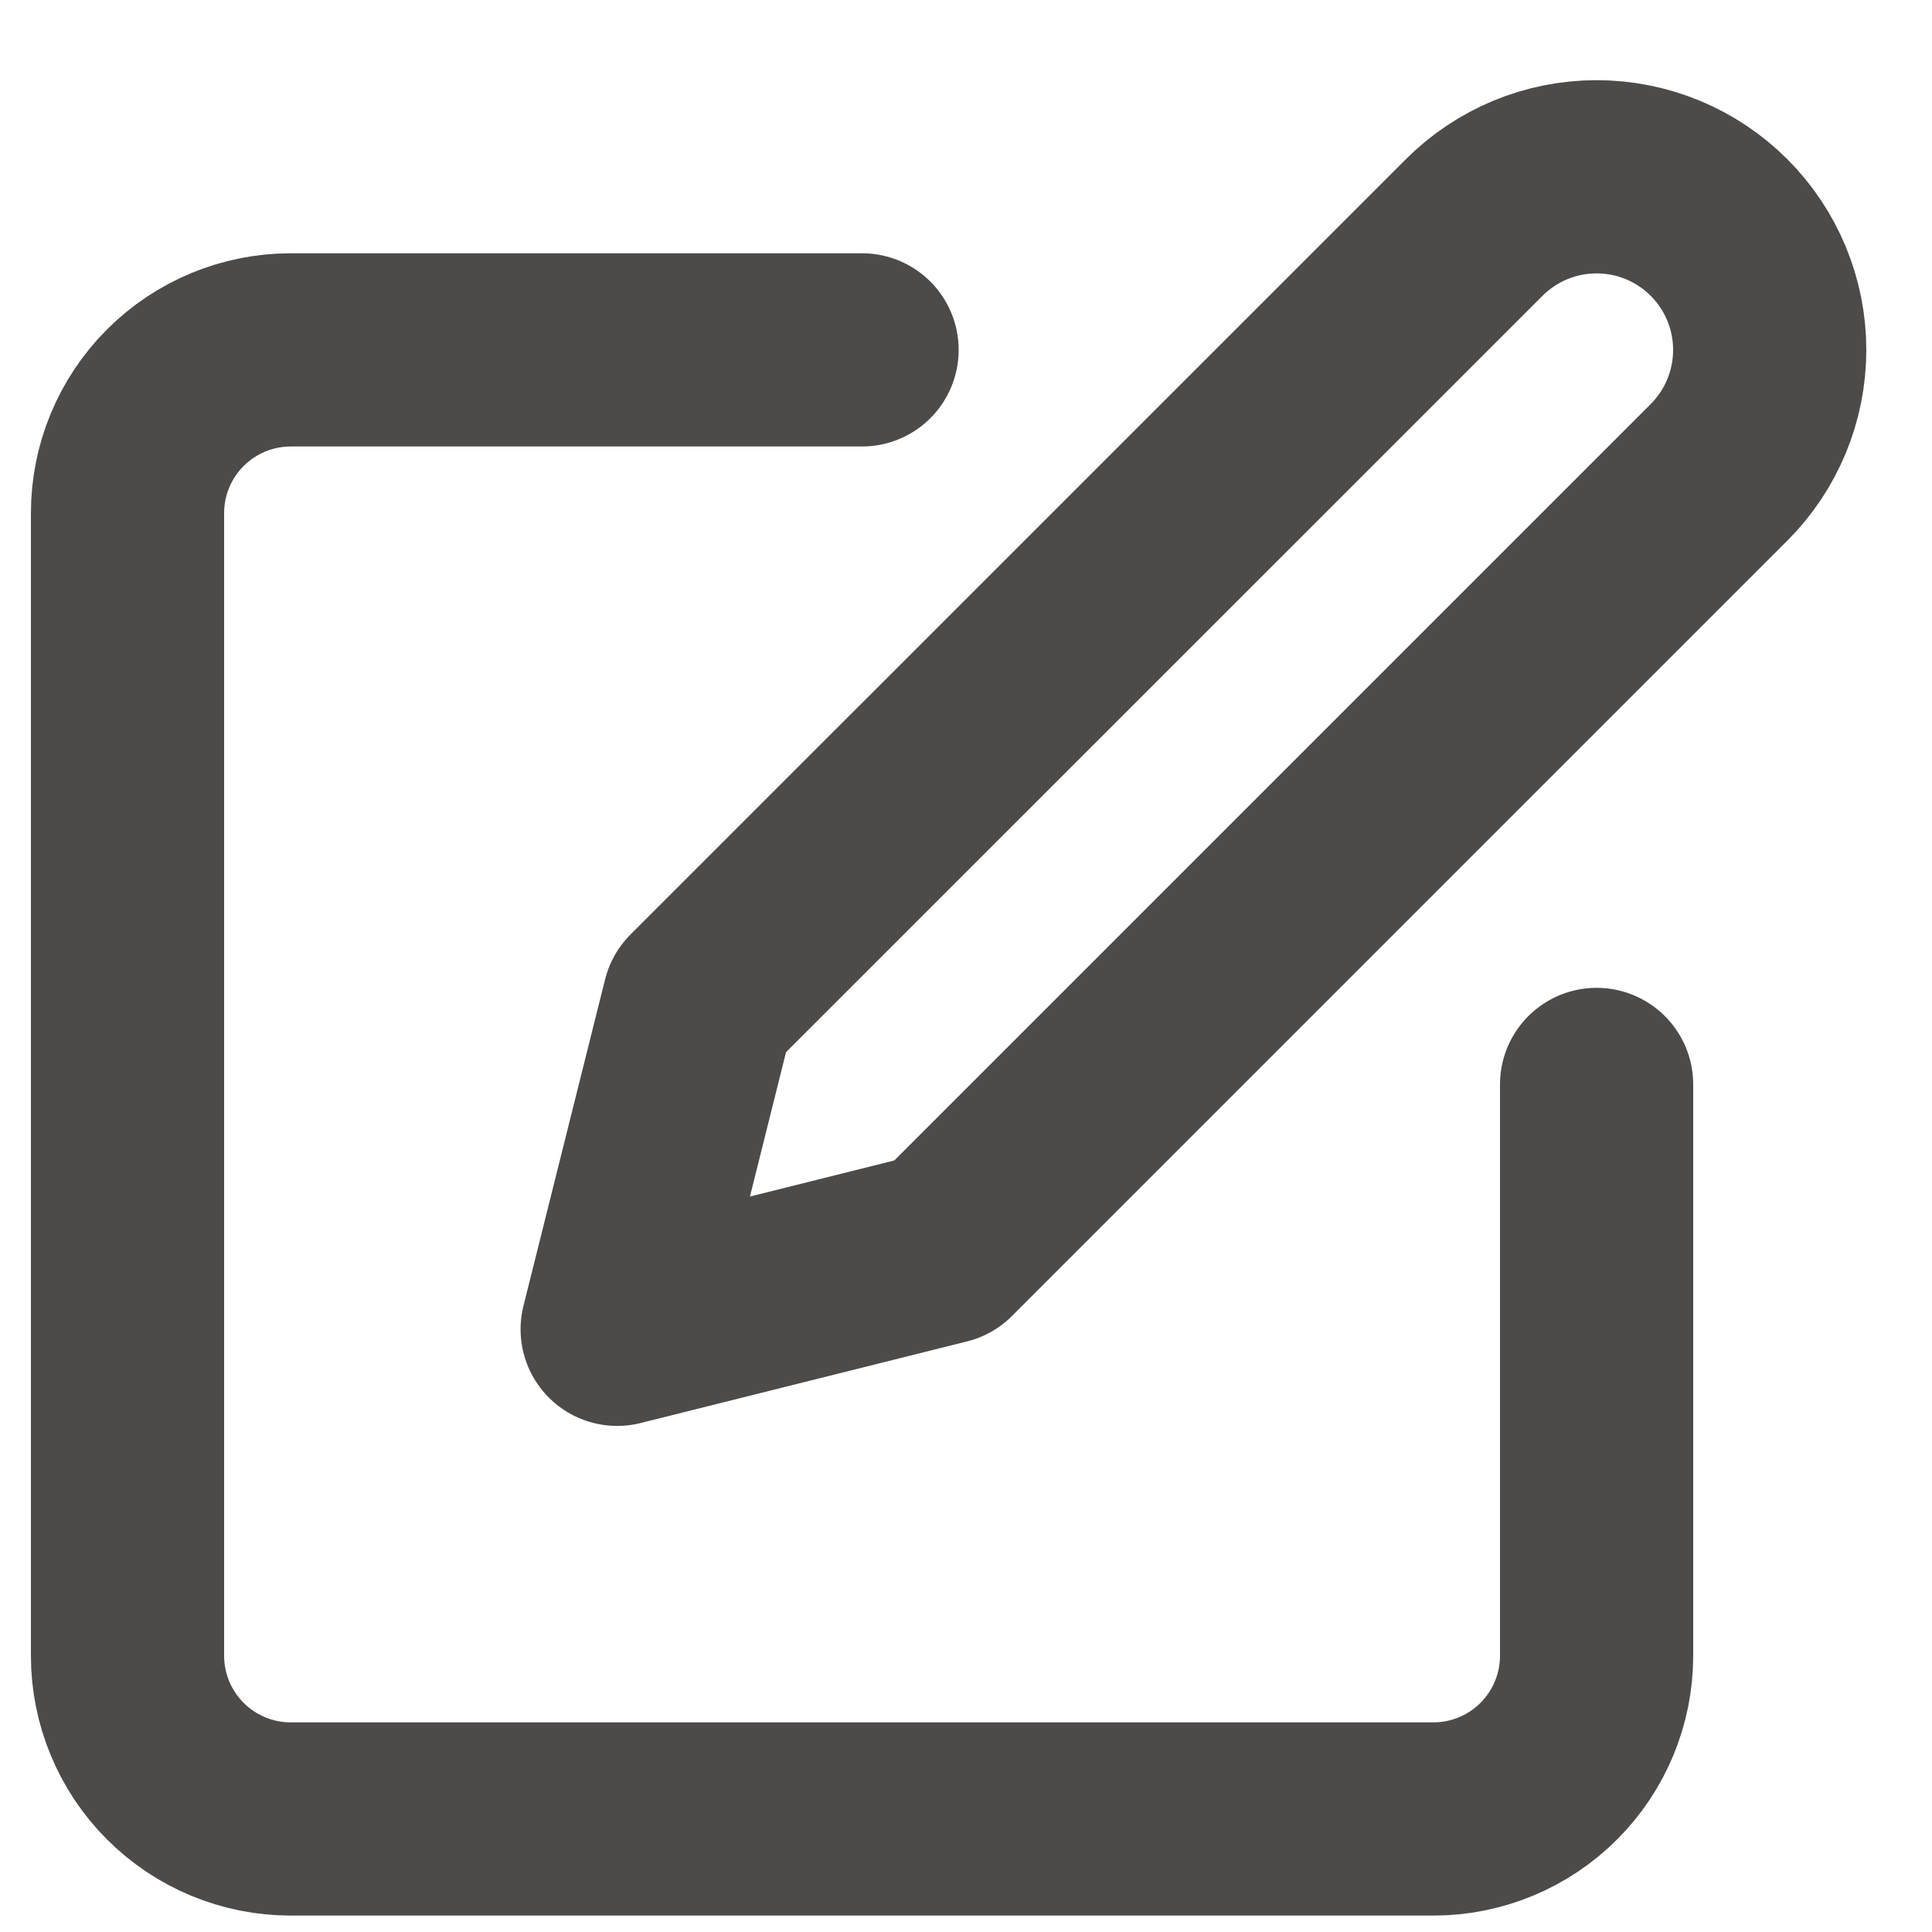 <svg width="20" height="20" viewBox="0 0 20 20" fill="none" xmlns="http://www.w3.org/2000/svg">
<path d="M8.924 3.622H3.01C2.562 3.622 2.132 3.8 1.815 4.117C1.498 4.434 1.32 4.864 1.32 5.312V17.14C1.32 17.588 1.498 18.018 1.815 18.335C2.132 18.652 2.562 18.83 3.01 18.83H14.838C15.286 18.83 15.716 18.652 16.033 18.335C16.35 18.018 16.528 17.588 16.528 17.14V11.226" stroke="#4D4A4A" stroke-width="2" stroke-linecap="round" stroke-linejoin="round"/>
<path d="M15.261 2.355C15.597 2.019 16.052 1.83 16.528 1.83C17.003 1.83 17.459 2.019 17.795 2.355C18.131 2.691 18.32 3.147 18.32 3.622C18.32 4.098 18.131 4.554 17.795 4.89L9.769 12.916L6.389 13.761L7.234 10.381L15.261 2.355Z" stroke="#4D4A4A" stroke-width="2" stroke-linecap="round" stroke-linejoin="round"/>
</svg>
